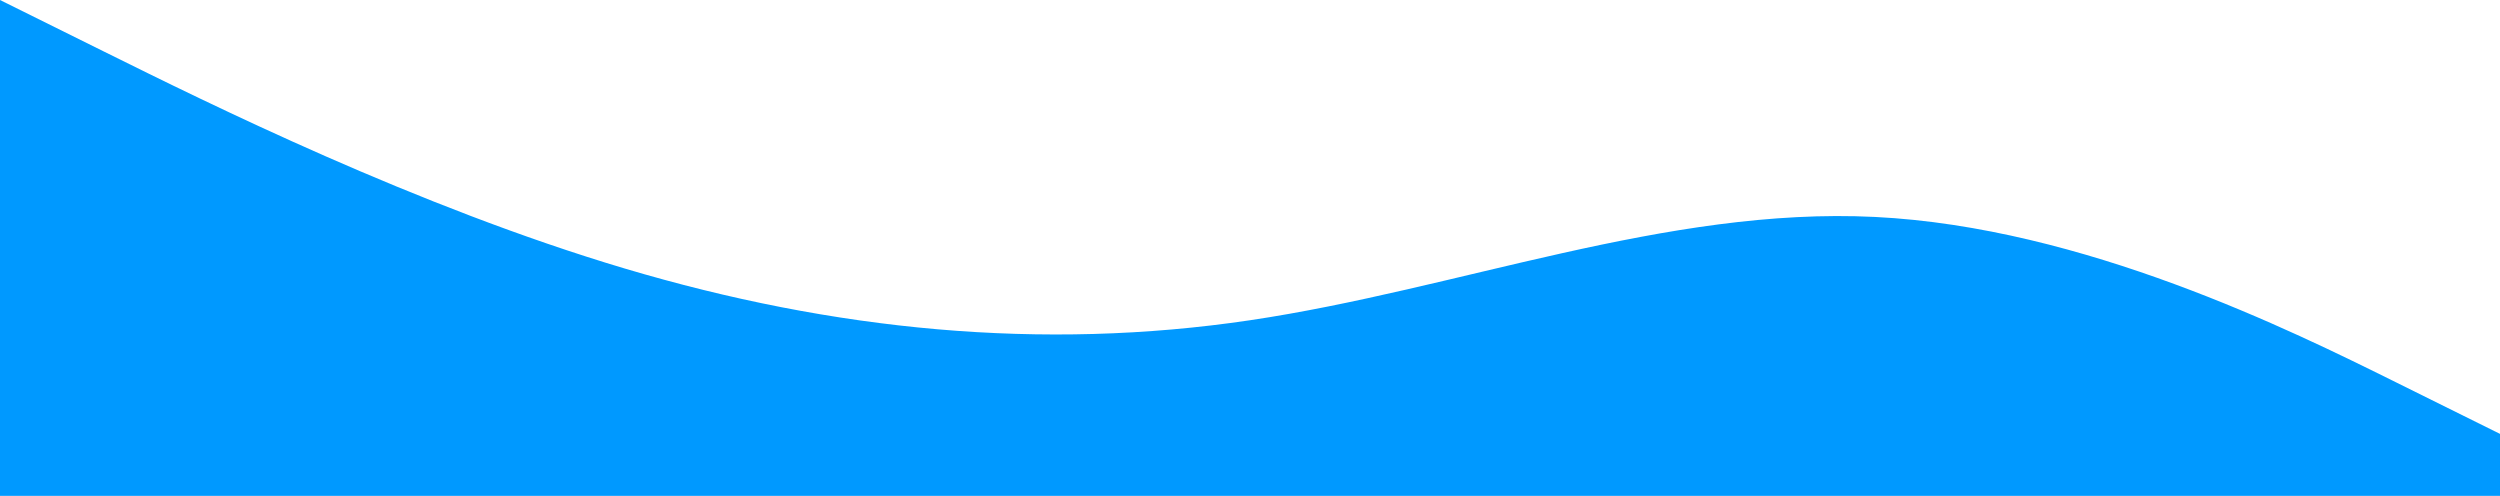 <svg width="1452" height="288" viewBox="0 0 1452 288" fill="none" xmlns="http://www.w3.org/2000/svg">
<path fill-rule="evenodd" clip-rule="evenodd" d="M0 0L60.5 30C121 60 242 120 363 156C484 192 605 204 726 186C847 168 968 120 1089 126C1210 132 1331 192 1391.5 222L1452 252V288H1391.5C1331 288 1210 288 1089 288C968 288 847 288 726 288C605 288 484 288 363 288C242 288 121 288 60.5 288H0V0Z" fill="#0099FF"/>
</svg>
